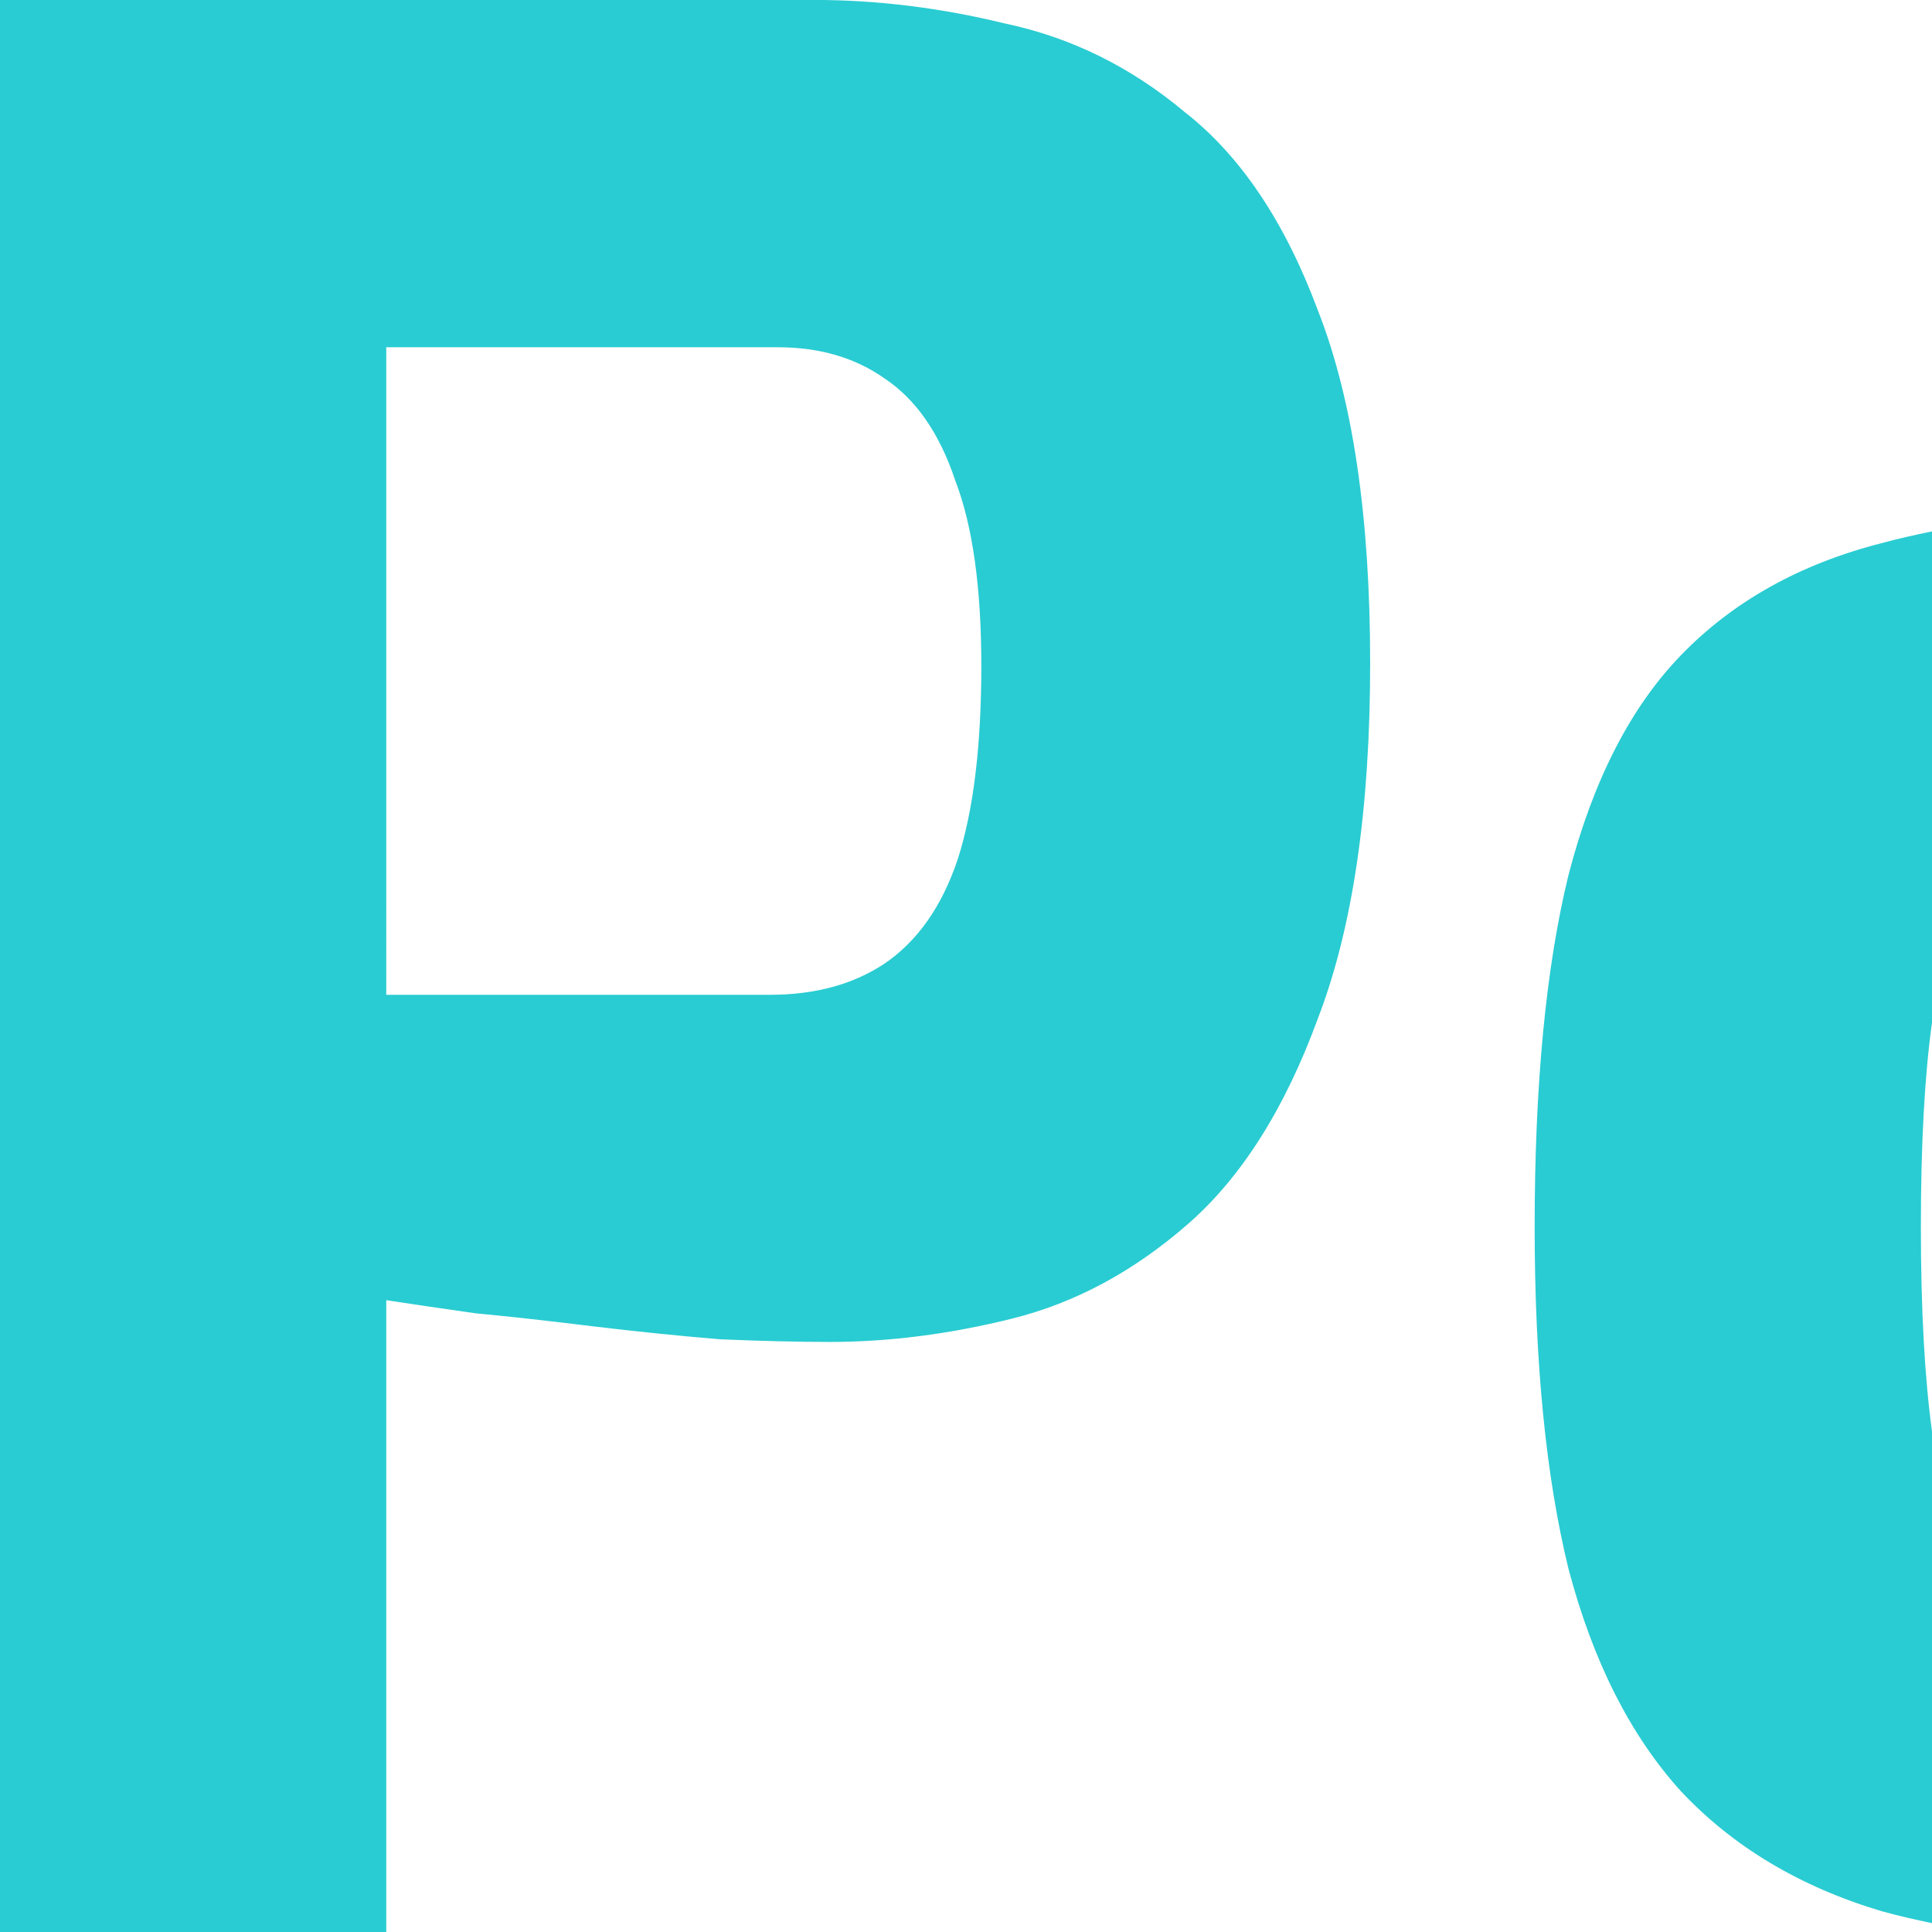 <?xml version="1.0" encoding="UTF-8"?>
<!-- Created with Inkscape (http://www.inkscape.org/) -->
<svg width="35.257mm" height="35.257mm" version="1.1" viewBox="0 0 35.257 35.257" xmlns="http://www.w3.org/2000/svg">
 <g transform="translate(-63.676 -111.19)">
  <path d="m63.676 111.19v35.257h7.049v-11.53c0.413 0.064 0.953 0.143 1.619 0.238 0.667 0.064 1.381 0.143 2.143 0.238 0.794 0.095 1.572 0.175 2.334 0.238 0.762 0.032 1.429 0.048 2 0.048 1.079 0 2.191-0.143 3.334-0.428 1.143-0.286 2.206-0.858 3.191-1.716s1.778-2.112 2.382-3.764c0.635-1.652 0.952-3.812 0.952-6.48s-0.317-4.812-0.952-6.432c-0.603-1.62-1.413-2.827-2.429-3.621-0.984-0.826-2.08-1.366-3.286-1.62-1.175-0.286-2.334-0.429-3.477-0.429zm7.049 6.337h7.144c0.762 0 1.413 0.19 1.953 0.572 0.572 0.381 1 1.001 1.286 1.858 0.318 0.826 0.476 1.953 0.476 3.383 0 1.461-0.143 2.636-0.429 3.526-0.286 0.858-0.73 1.493-1.333 1.906-0.572 0.381-1.27 0.572-2.096 0.572h-7.001zm28.209 3.36c-0.315 0.065-0.623 0.134-0.918 0.214-1.492 0.381-2.715 1.064-3.667 2.049-0.921 0.953-1.603 2.287-2.048 4.002-0.413 1.683-0.619 3.828-0.619 6.432 0 2.478 0.206 4.558 0.619 6.242 0.445 1.683 1.127 3.033 2.048 4.05 0.953 1.016 2.175 1.747 3.667 2.192 0.293 0.081 0.602 0.152 0.918 0.218v-8.967c-0.134-0.981-0.204-2.216-0.204-3.733 0-1.546 0.07-2.783 0.204-3.74z" fill="#29ccd2" stroke-width=".936" style="font-variation-settings:'wght' 700"/>
 </g>
</svg>

